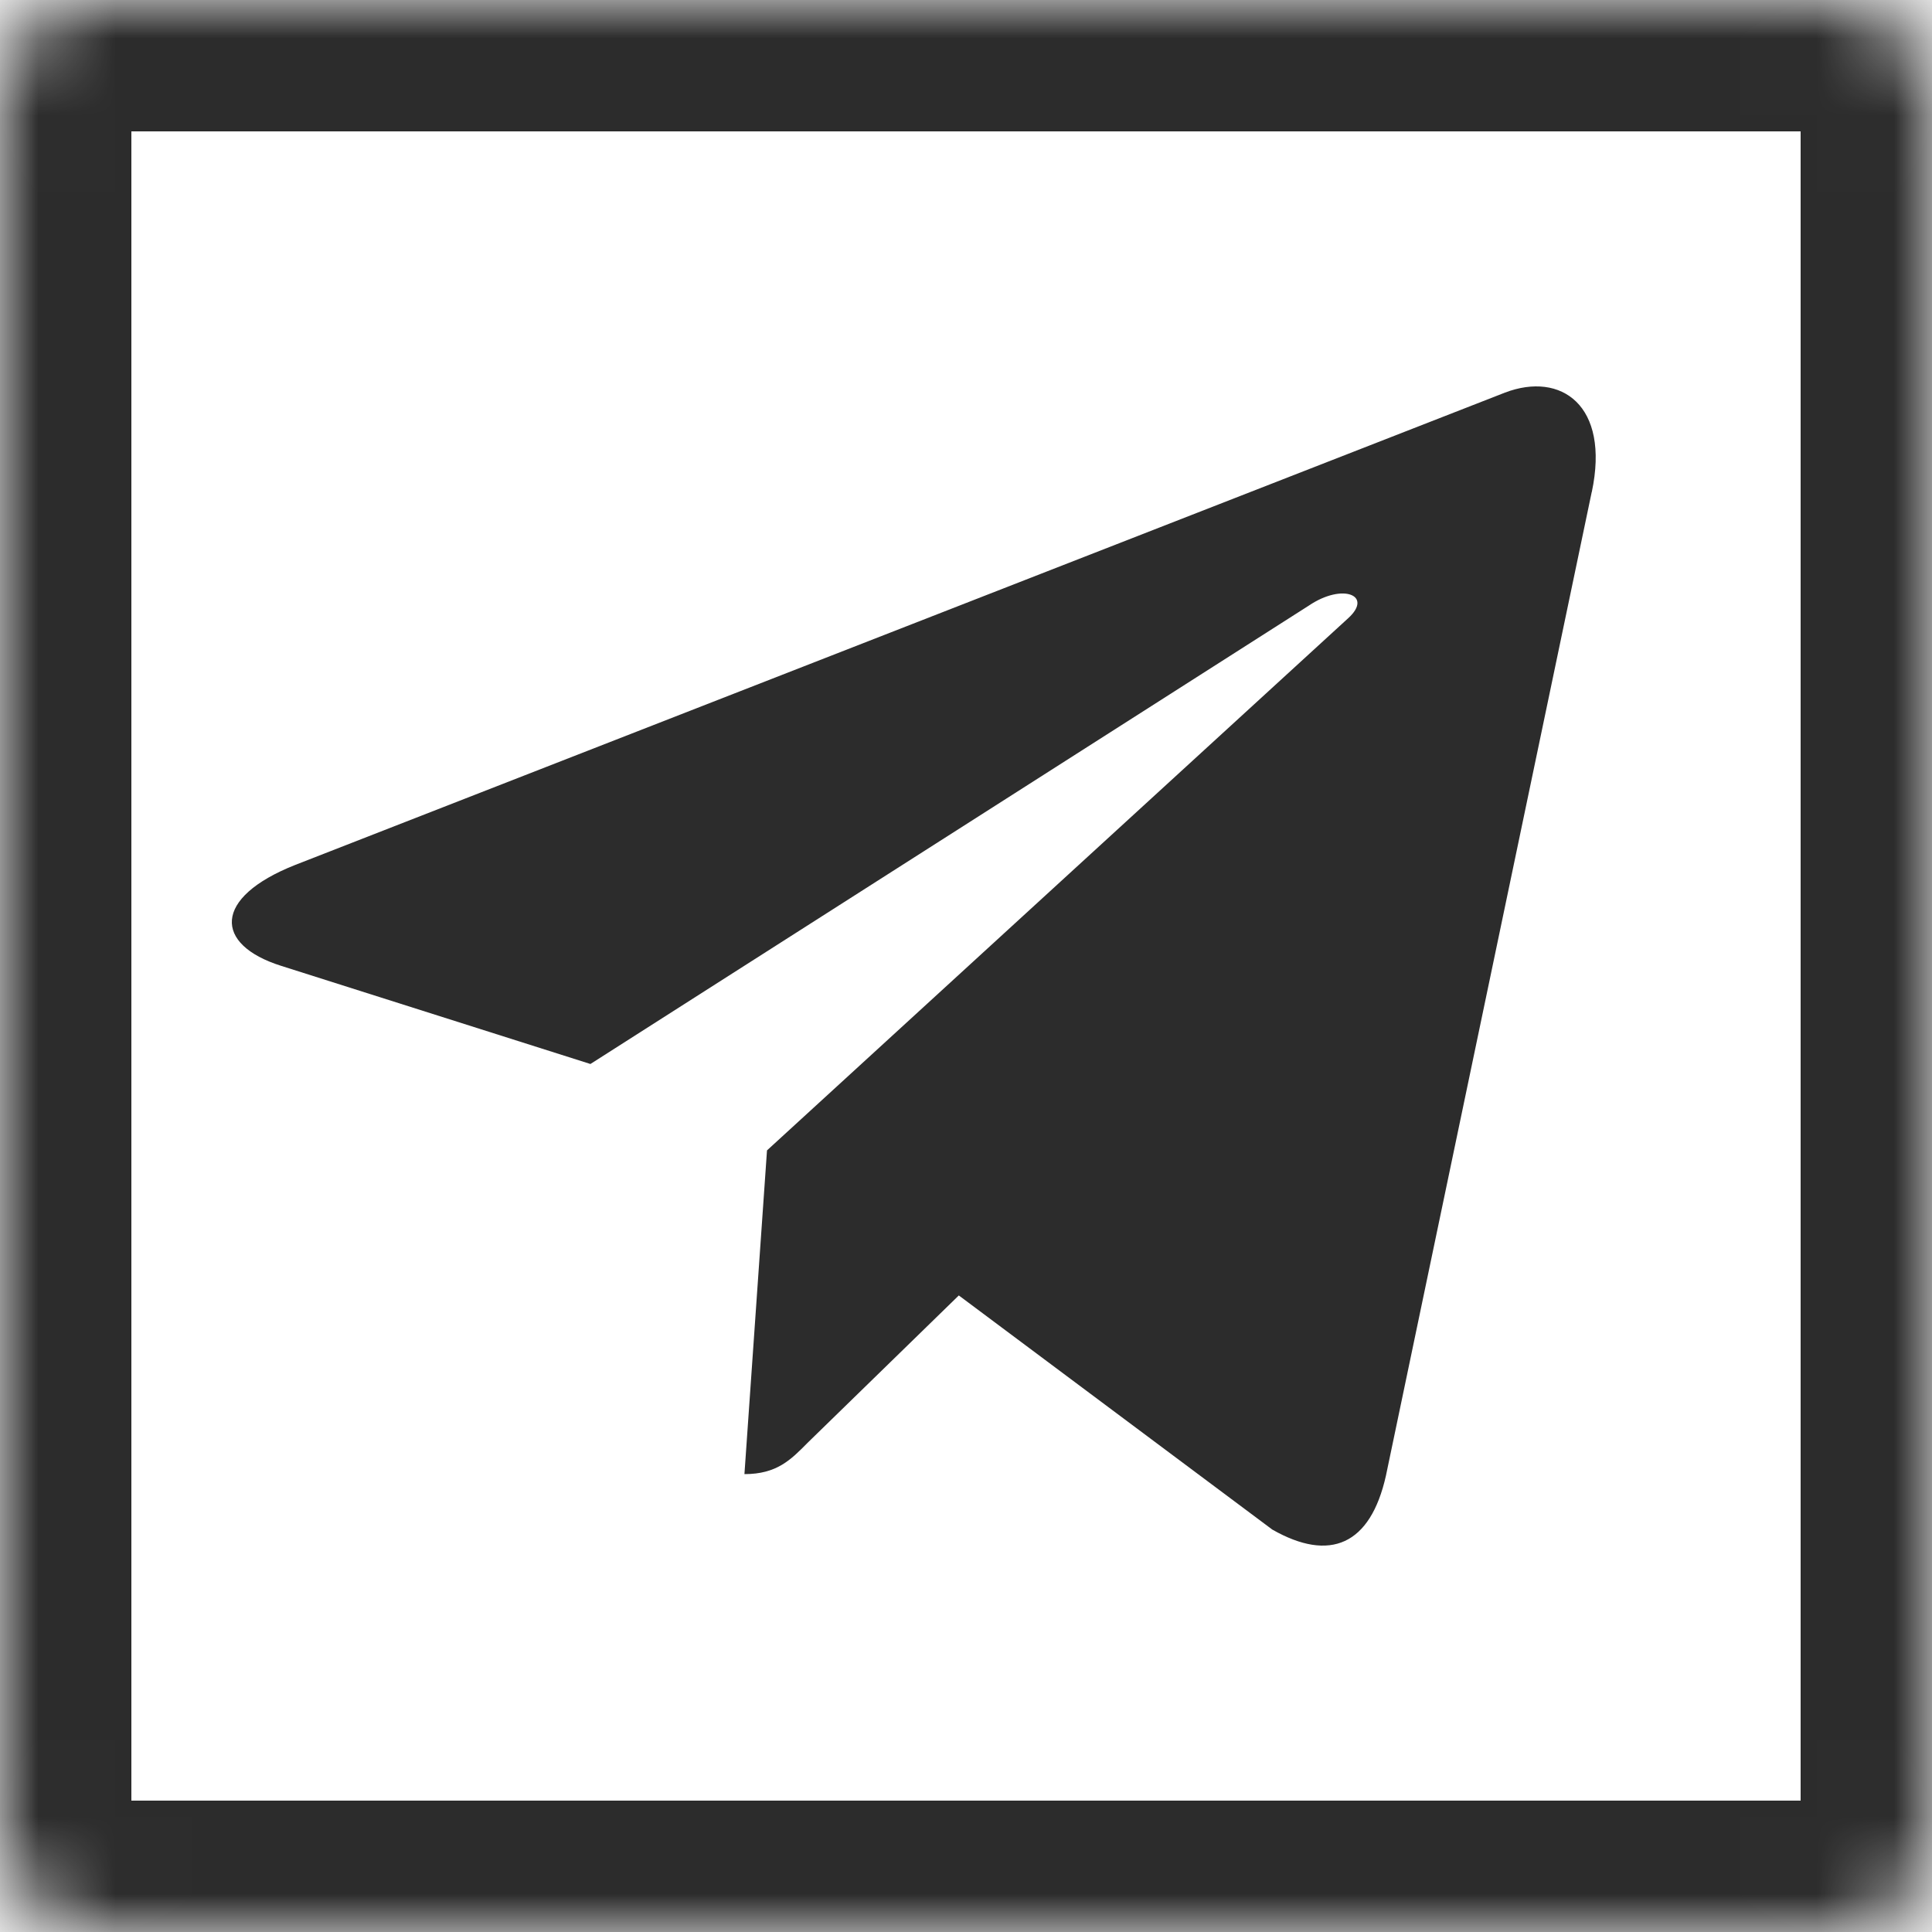 <svg width="25" height="25" fill="none" xmlns="http://www.w3.org/2000/svg"><path d="M20.597 6.366l-2.663 12.729c-.201.898-.725 1.122-1.47.698l-4.057-3.03-1.958 1.908c-.217.22-.398.404-.816.404l.292-4.189L17.445 8c.327-.296-.07-.46-.508-.164L7.64 13.768l-4.002-1.27c-.871-.275-.887-.882.18-1.305L19.475 5.08c.725-.276 1.36.164 1.123 1.286z" fill="#2C2C2C"/><mask id="a" fill="#fff"><rect width="25" height="25" rx="1.2"/></mask><rect width="25" height="25" rx="1.2" stroke="#2C2C2C" stroke-width="3.4" mask="url(#a)"/></svg>